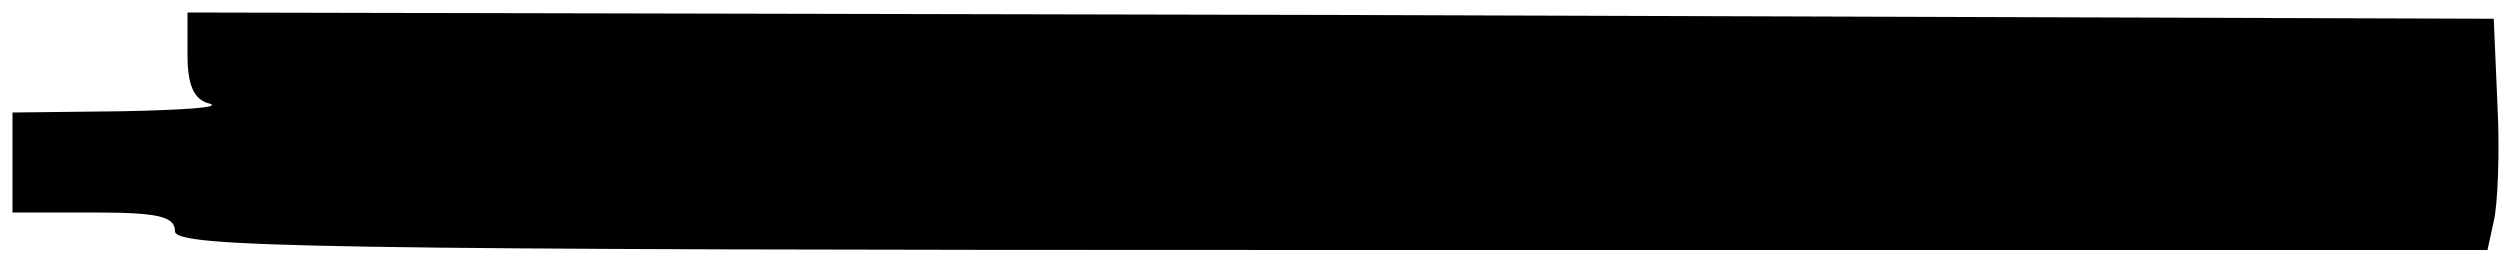 <?xml version="1.0" standalone="no"?>
<!DOCTYPE svg PUBLIC "-//W3C//DTD SVG 20010904//EN"
 "http://www.w3.org/TR/2001/REC-SVG-20010904/DTD/svg10.dtd">
<svg version="1.0" xmlns="http://www.w3.org/2000/svg"
 width="200pt" height="21pt" viewBox="0 0 200 21"
 preserveAspectRatio="xMidYMid meet">
<g transform="translate(0,21) scale(0.1,-0.1)"
fill="#000000" stroke="none">
<path d="M150 166 c0 -24 5 -36 18 -39 9 -3 -22 -5 -70 -6 l-88 -1 0 -40 0
-40 65 0 c51 0 65 -3 65 -15 0 -13 109 -15 925 -15 l925 0 5 23 c3 12 5 54 3
92 l-3 70 -922 3 -923 2 0 -34z"/>
</g>
</svg>
